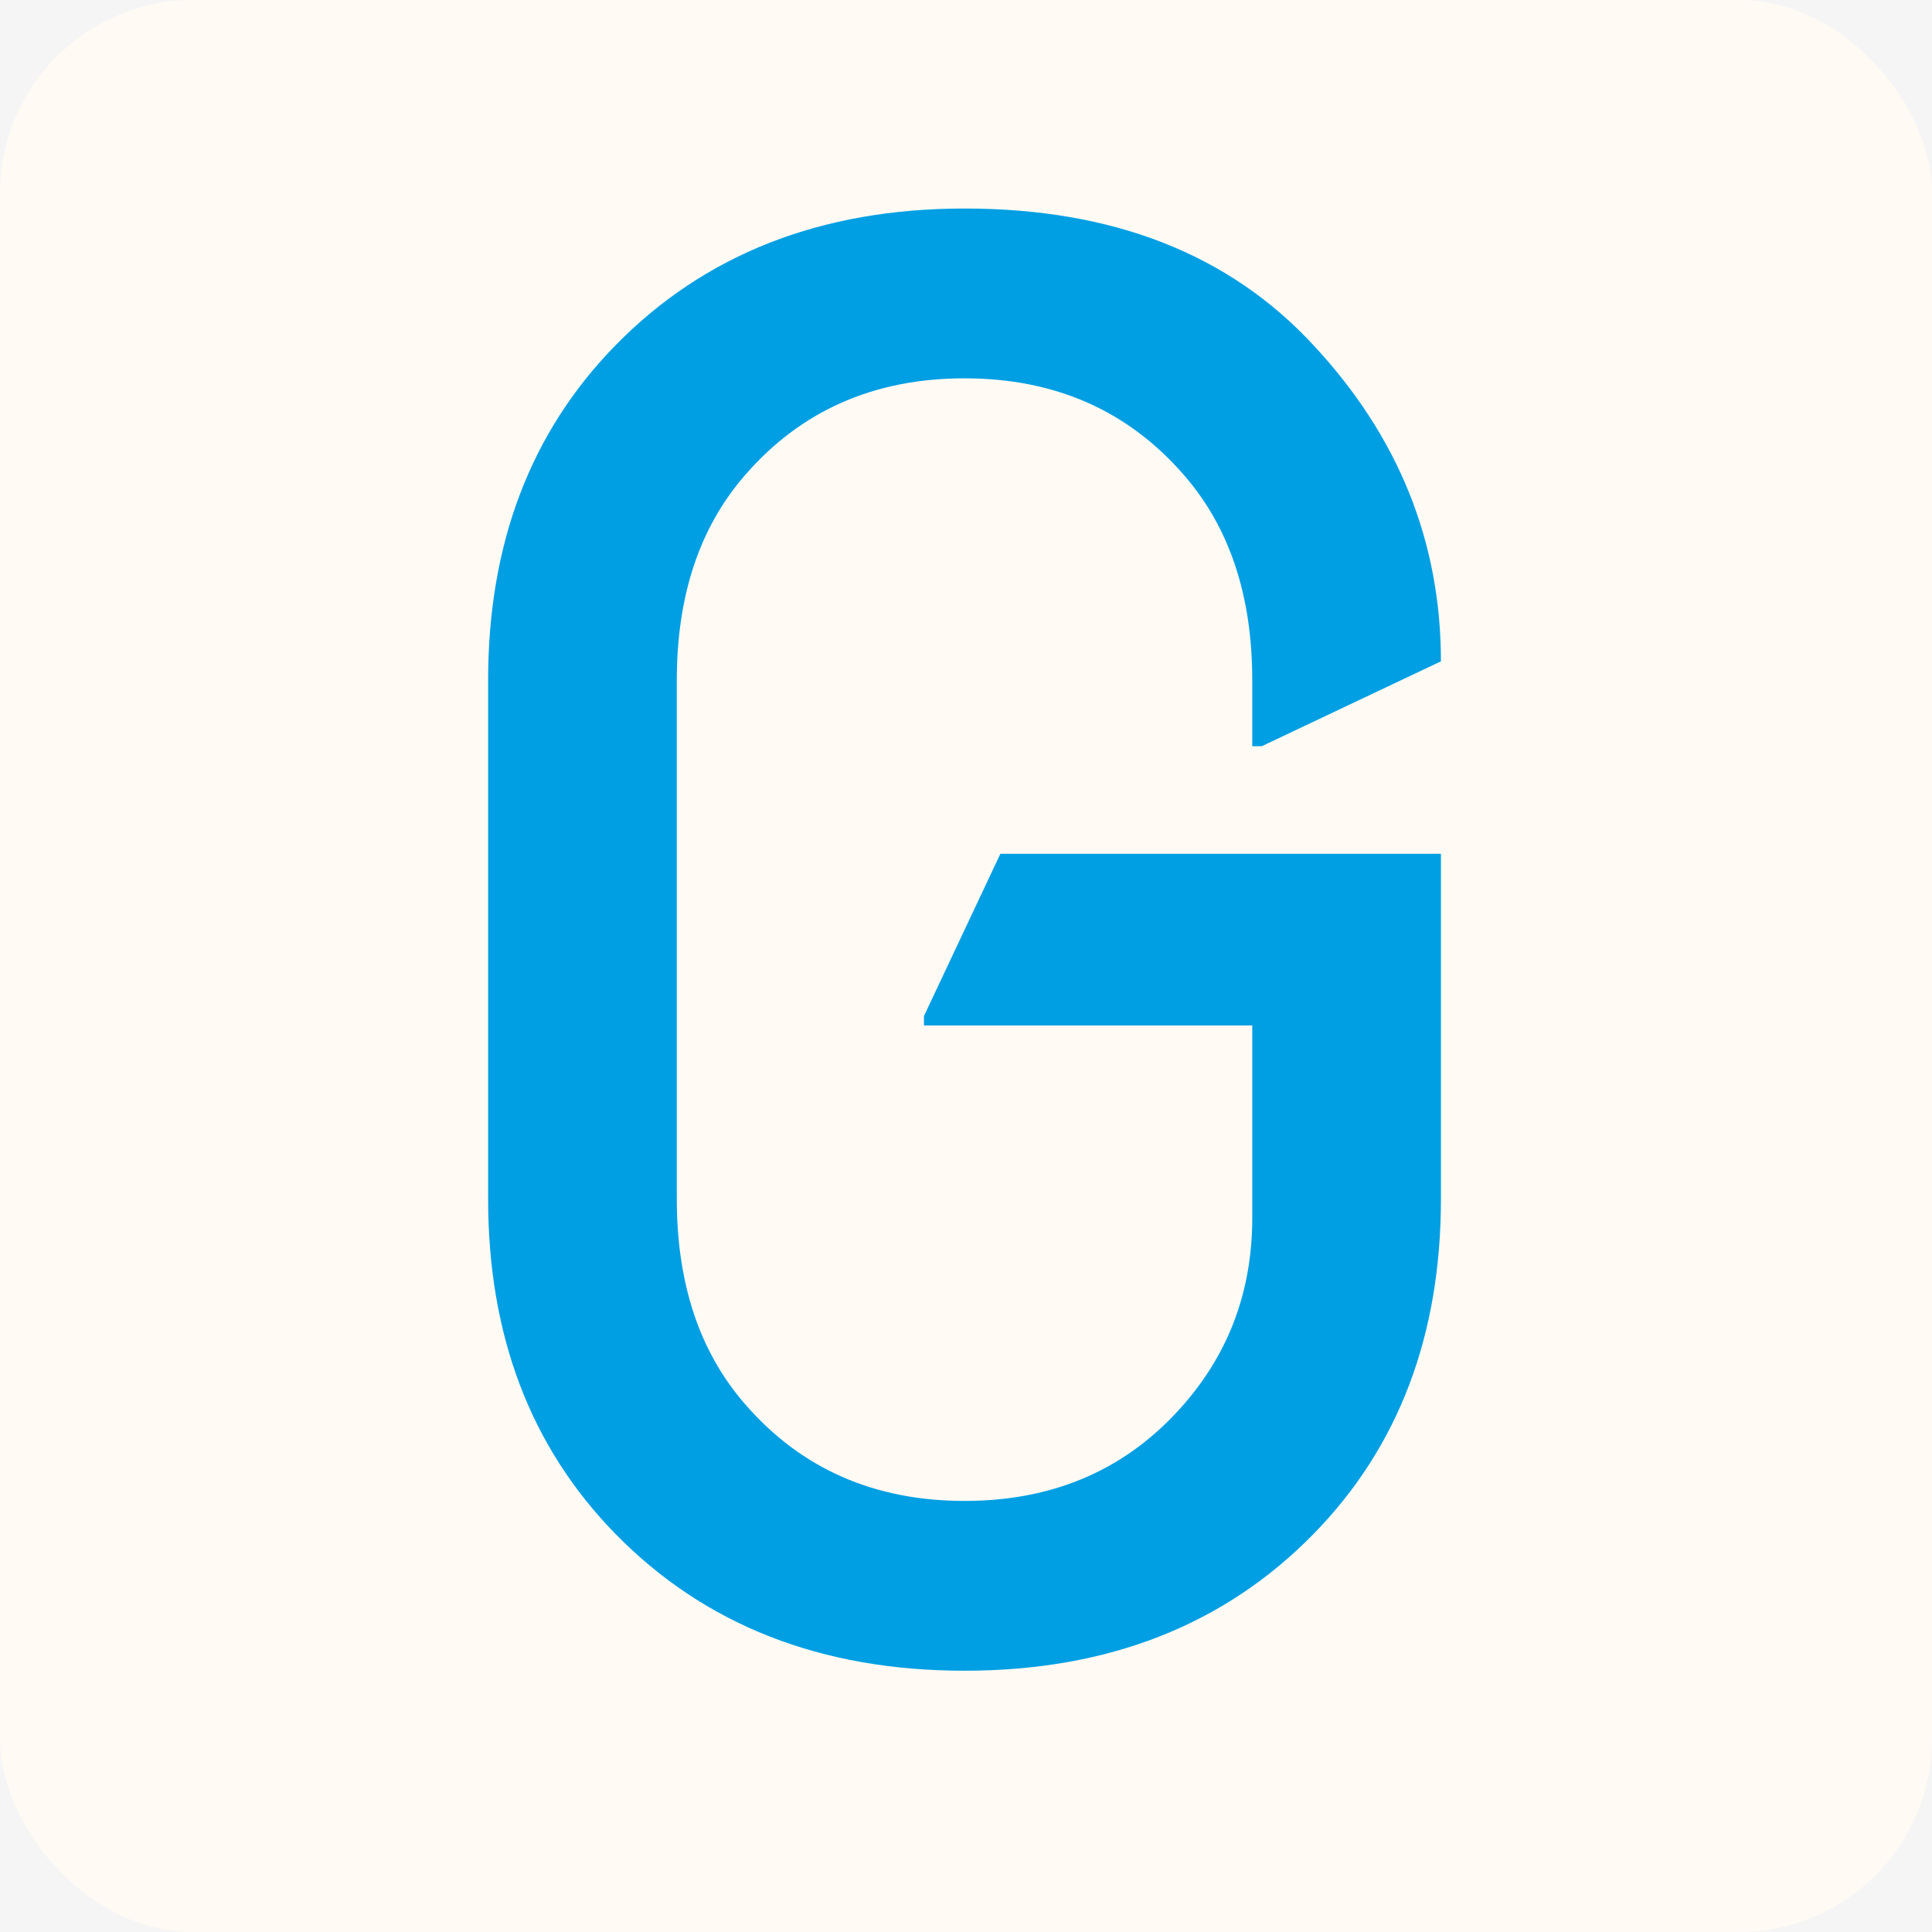<svg width="200" height="200" viewBox="0 0 200 200" fill="none" xmlns="http://www.w3.org/2000/svg">
<rect width="200" height="200" fill="#F5F5F5"/>
<g clip-path="url(#clip0_0_1)">
<rect width="200" height="200" rx="20" fill="#FFFAF4"/>
<path d="M149.164 88.383V124.125C149.164 138.253 144.77 149.809 135.98 158.793C126.736 168.233 114.691 172.953 99.848 172.953C85.004 172.953 72.96 168.233 63.715 158.793C54.926 149.809 50.531 138.253 50.531 124.125V70.414C50.531 56.286 54.926 44.73 63.715 35.746C72.96 26.306 85.004 21.586 99.848 21.586C115.212 21.586 127.257 26.306 135.98 35.746C144.77 45.186 149.164 56.091 149.164 68.461L130.609 77.25H129.633V70.414C129.633 61.69 127.289 54.626 122.602 49.223C116.807 42.517 109.223 39.164 99.848 39.164C90.473 39.164 82.888 42.517 77.094 49.223C72.406 54.626 70.062 61.69 70.062 70.414V124.125C70.062 132.849 72.406 139.913 77.094 145.316C82.888 152.022 90.473 155.375 99.848 155.375C109.223 155.375 116.807 152.022 122.602 145.316C127.289 139.913 129.633 133.5 129.633 126.078V106.156H95.648V105.18L103.559 88.383H149.164Z" fill="#009FE3"/>
</g>
<defs>
<clipPath id="clip0_0_1">
<rect width="200" height="200" rx="20" fill="white"/>
</clipPath>
</defs>
</svg>
